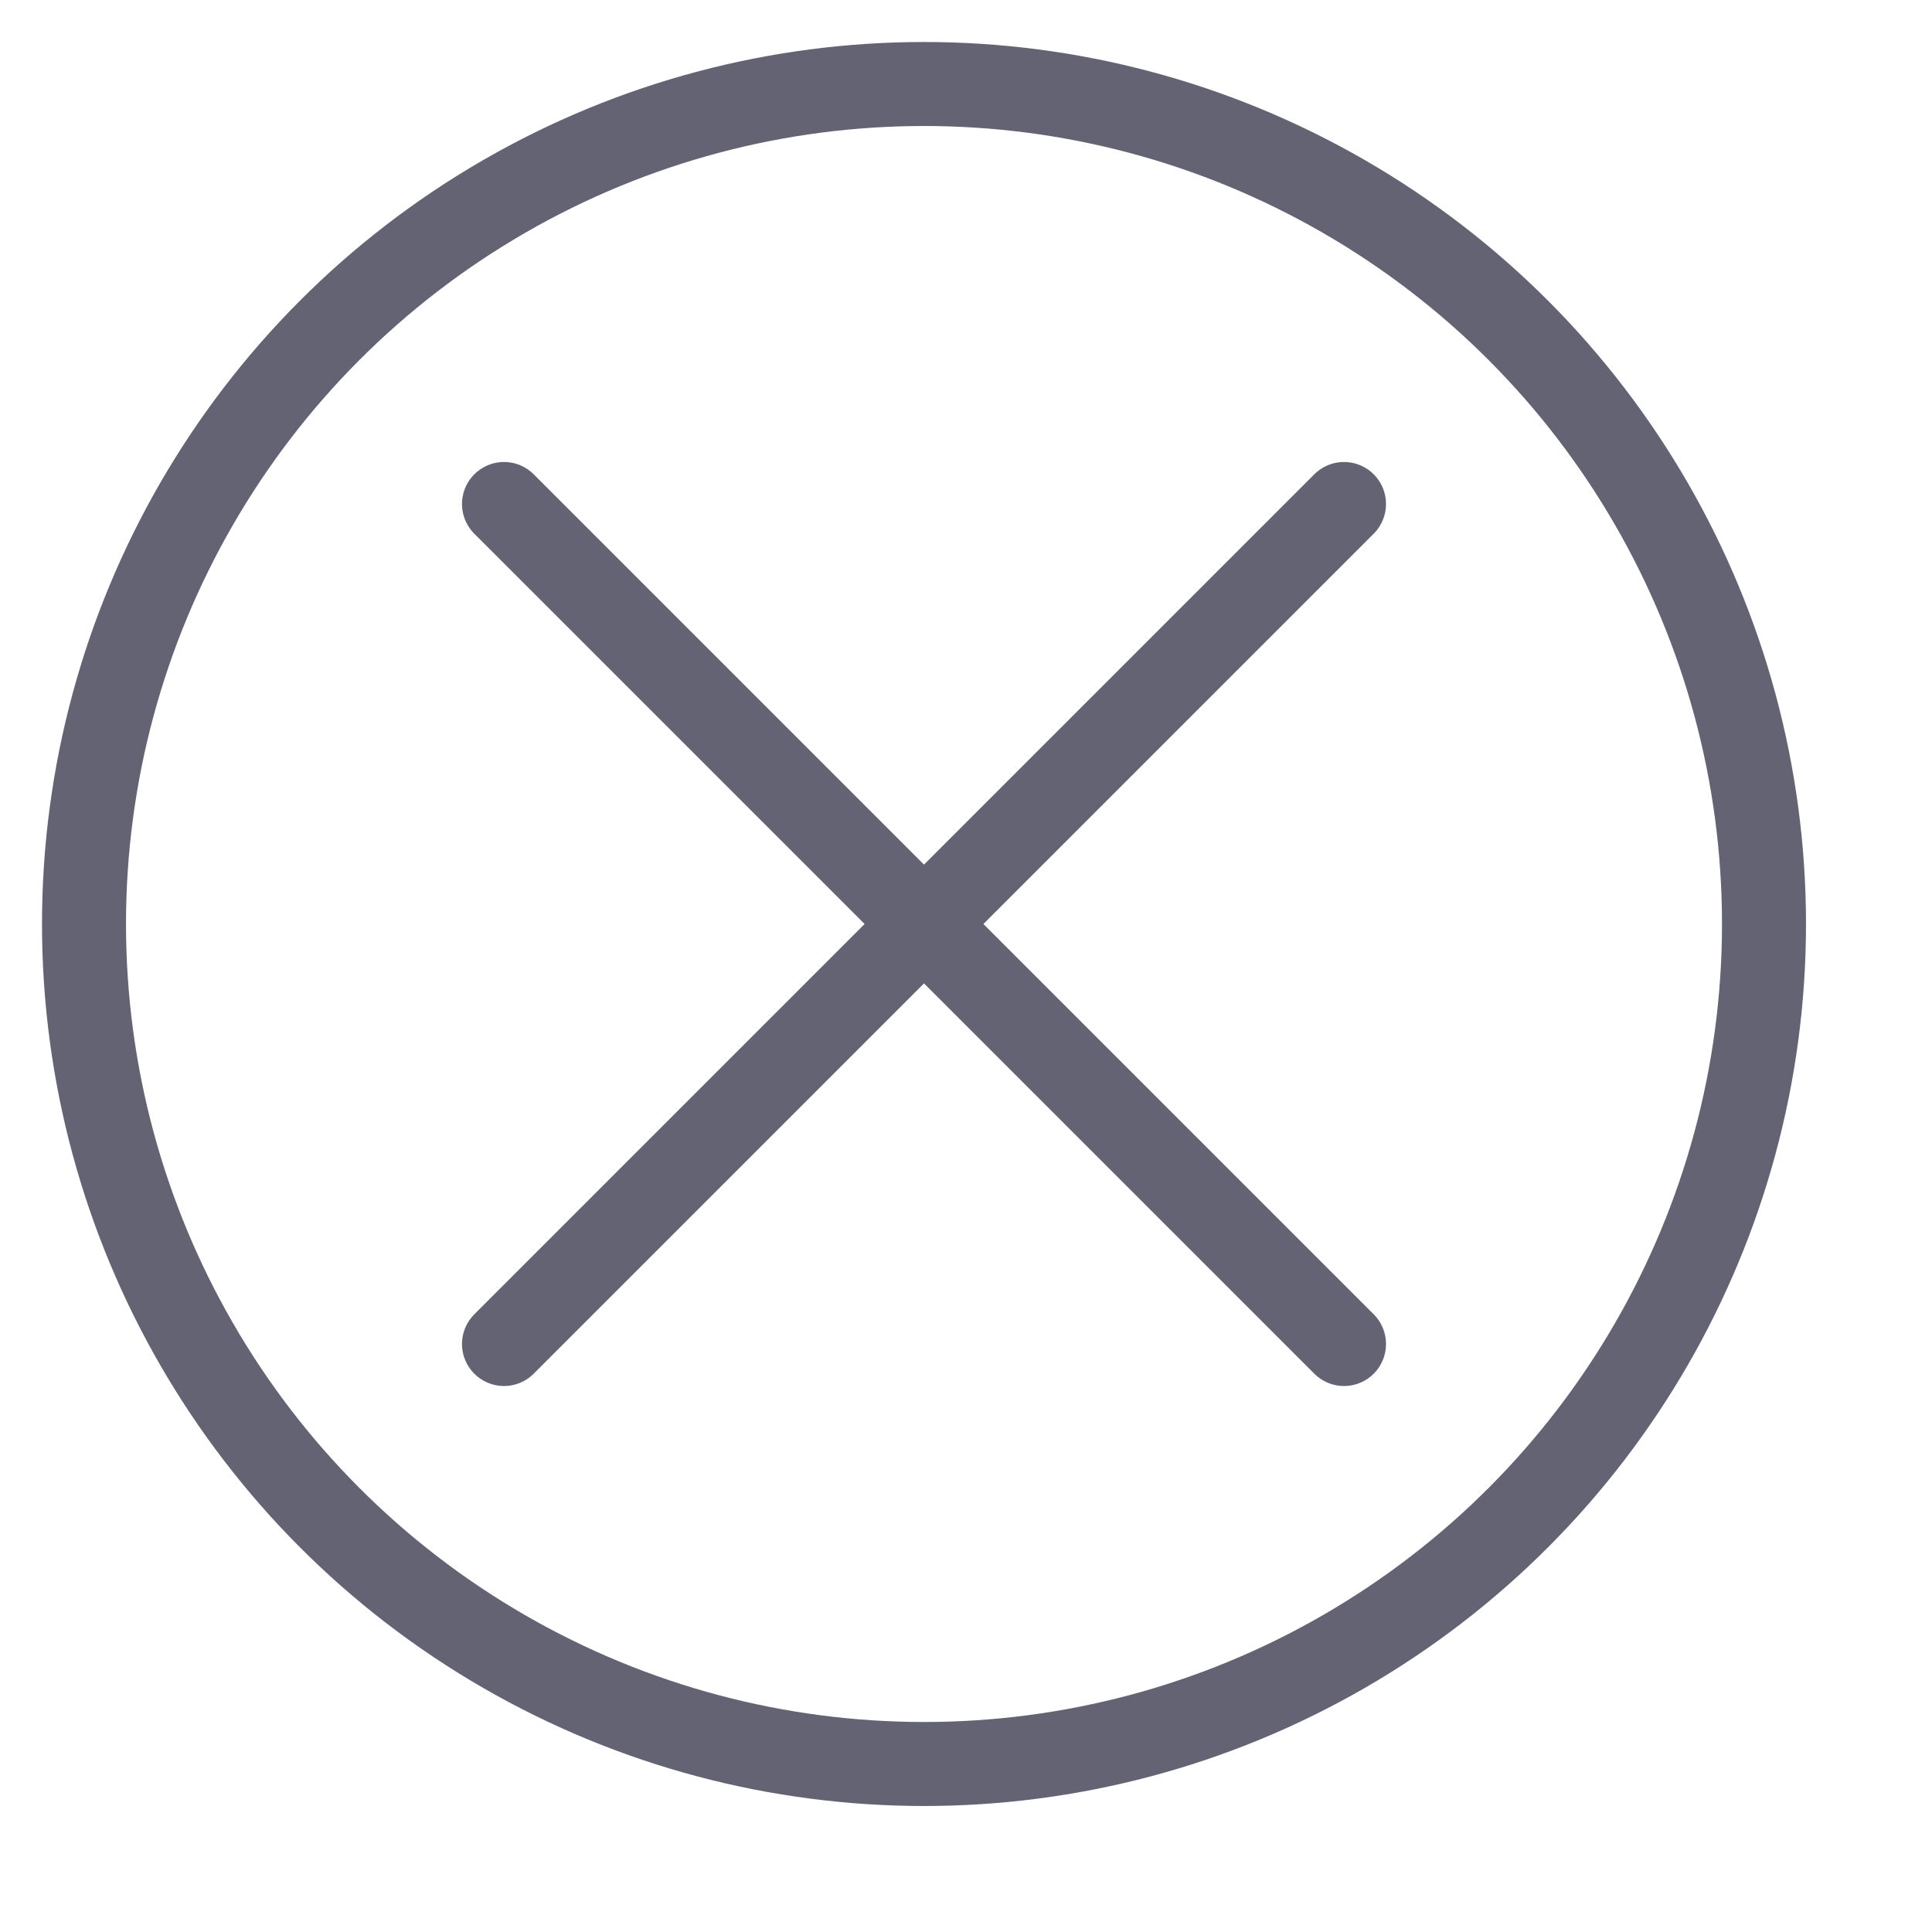 <?xml version="1.0" encoding="utf-8"?>
<!-- Generator: Adobe Illustrator 15.0.0, SVG Export Plug-In  -->
<!DOCTYPE svg PUBLIC "-//W3C//DTD SVG 1.1//EN" "http://www.w3.org/Graphics/SVG/1.1/DTD/svg11.dtd">
<svg version="1.1"
	 xmlns="http://www.w3.org/2000/svg" xmlns:xlink="http://www.w3.org/1999/xlink" xmlns:a="http://ns.adobe.com/AdobeSVGViewerExtensions/3.0/"
	 x="0px" y="0px" width="23px" height="23px" viewBox="929 109 23 23" enable-background="new 929 109 23 23" xml:space="preserve">
<defs>
</defs>
<line fill="none" stroke="#636373" stroke-linecap="round" stroke-linejoin="round" stroke-miterlimit="10" x1="945" y1="115" x2="935" y2="125"/>
<line fill="none" stroke="#636373" stroke-linecap="round" stroke-linejoin="round" stroke-miterlimit="10" x1="945" y1="125" x2="935" y2="115"/>
<g>
	<defs>
		<rect id="SVGID_1_" width="1200" height="1200"/>
	</defs>
	<clipPath id="SVGID_2_">
		<use xlink:href="#SVGID_1_"  overflow="visible"/>
	</clipPath>
	
		<circle clip-path="url(#SVGID_2_)" fill="none" stroke="#636373" stroke-linecap="round" stroke-linejoin="round" stroke-miterlimit="10" cx="940" cy="120" r="10"/>
</g>
</svg>
